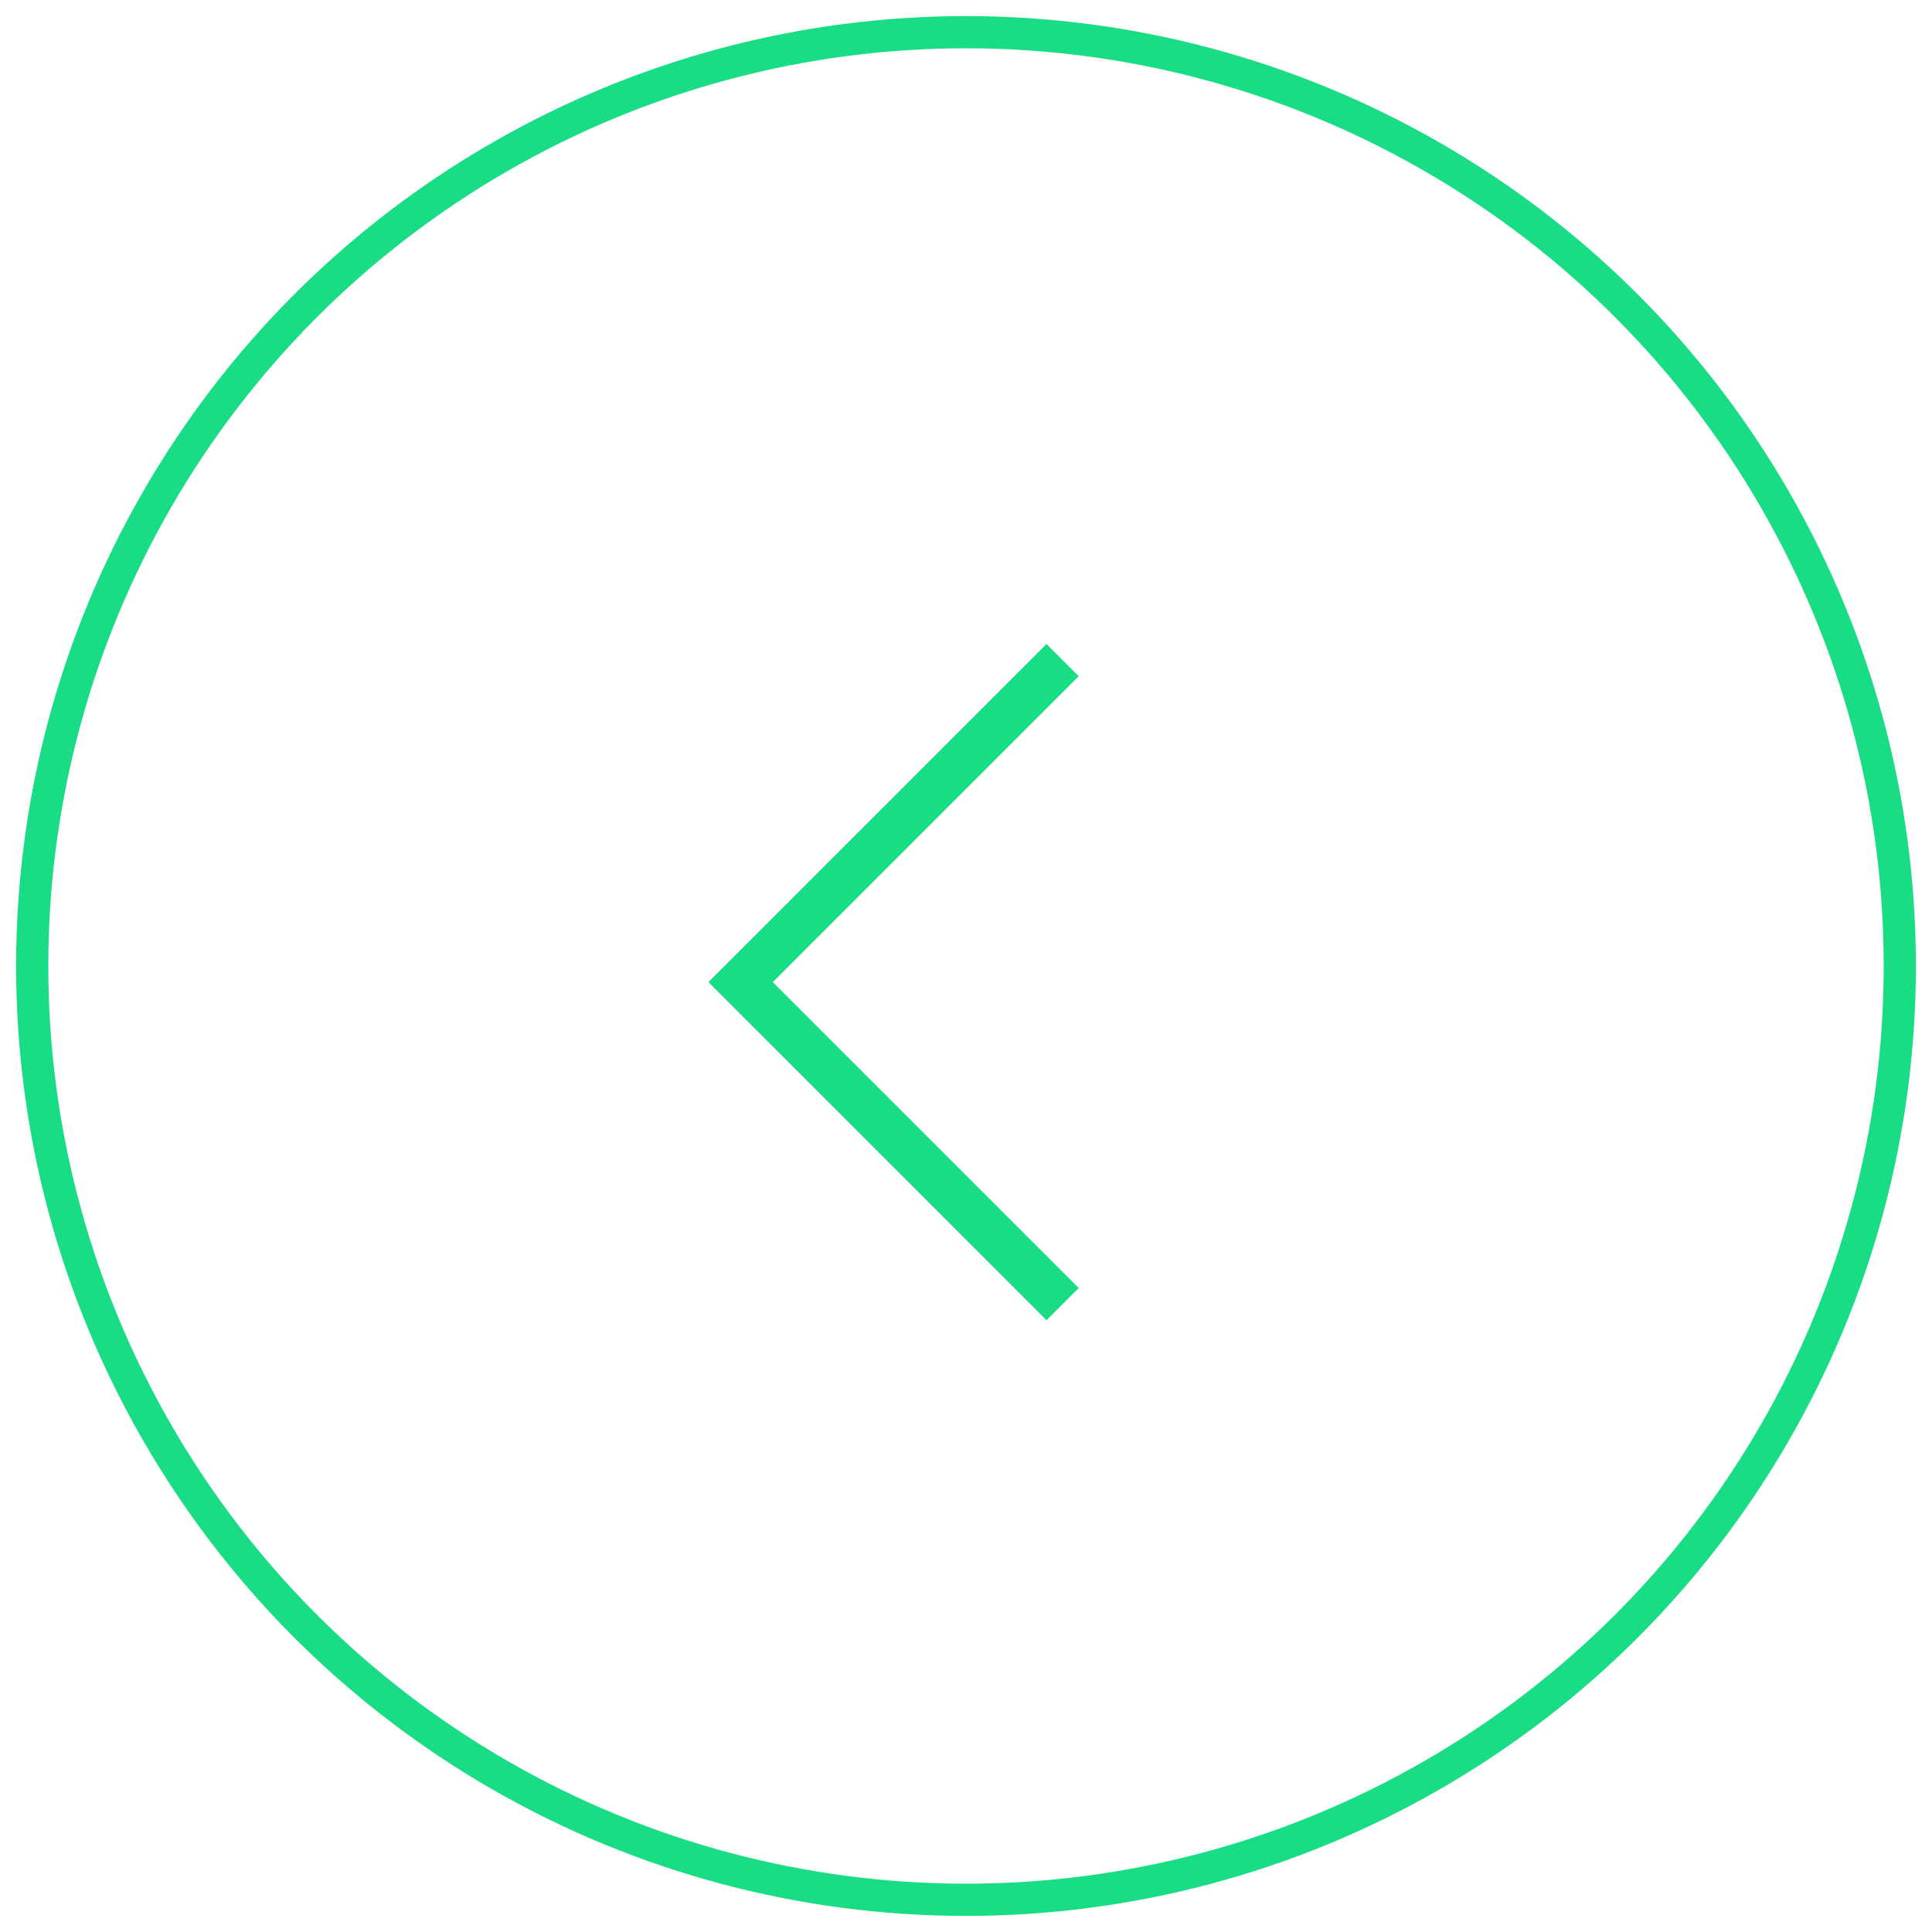 <?xml version="1.0" encoding="UTF-8" standalone="no"?>
<svg width="60px" height="60px" viewBox="0 0 60 60" version="1.1" xmlns="http://www.w3.org/2000/svg" xmlns:xlink="http://www.w3.org/1999/xlink">
    <!-- Generator: Sketch 3.8.3 (29802) - http://www.bohemiancoding.com/sketch -->
    <title>Back</title>
    <desc>Created with Sketch.</desc>
    <defs></defs>
    <g id="Symbols" stroke="none" stroke-width="1" fill="none" fill-rule="evenodd">
        <g id="Back" transform="translate(1, 1)">
            <g>
                <circle id="Oval-4" stroke="#19DD84" cx="29" cy="29" r="29"></circle>
                <polygon id="Back-Chevron" fill="#19DD84" points="21 29.5 31.5 19 32.5 20 23 29.5 32.5 39 31.5 40"></polygon>
            </g>
        </g>
    </g>
</svg>